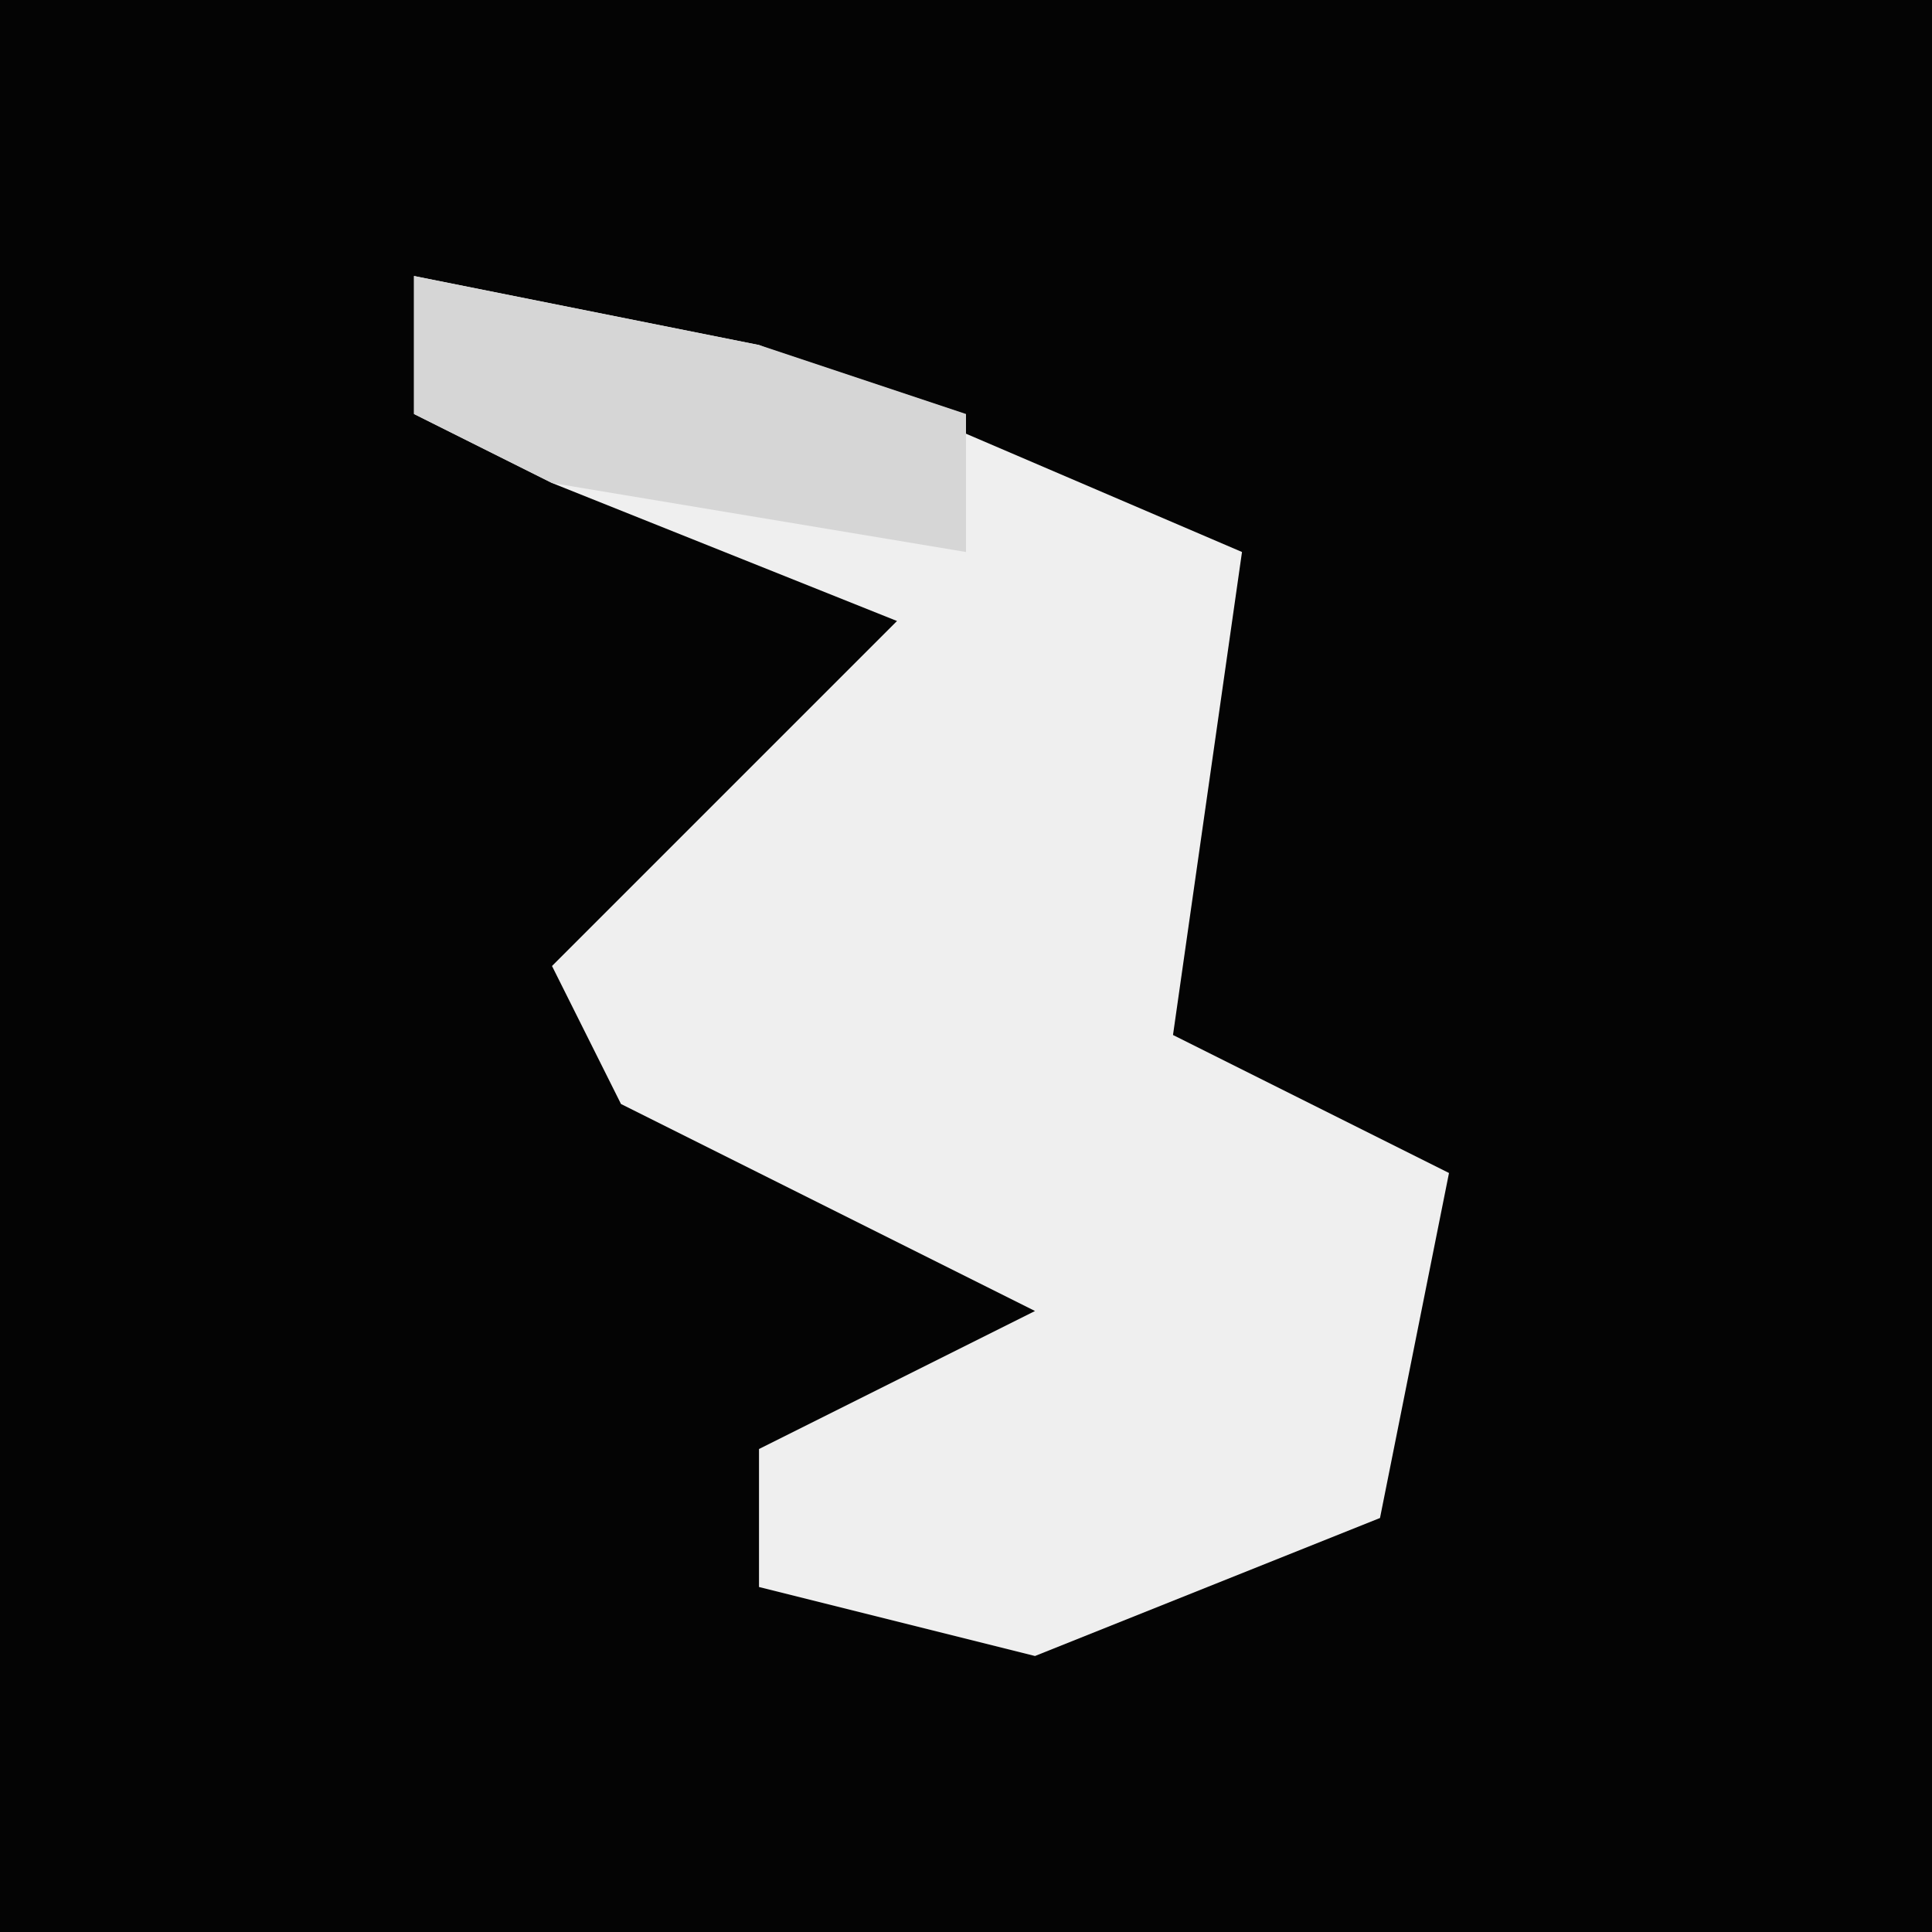 <?xml version="1.0" encoding="UTF-8"?>
<svg version="1.1" xmlns="http://www.w3.org/2000/svg" width="28" height="28">
<path d="M0,0 L28,0 L28,28 L0,28 Z " fill="#040404" transform="translate(0,0)"/>
<path d="M0,0 L5,1 L12,4 L11,11 L15,13 L14,18 L9,20 L5,19 L5,17 L9,15 L3,12 L2,10 L7,5 L2,3 L0,2 Z " fill="#EFEFEF" transform="translate(6,4)"/>
<path d="M0,0 L5,1 L8,2 L8,4 L2,3 L0,2 Z " fill="#D6D6D6" transform="translate(6,4)"/>
</svg>
